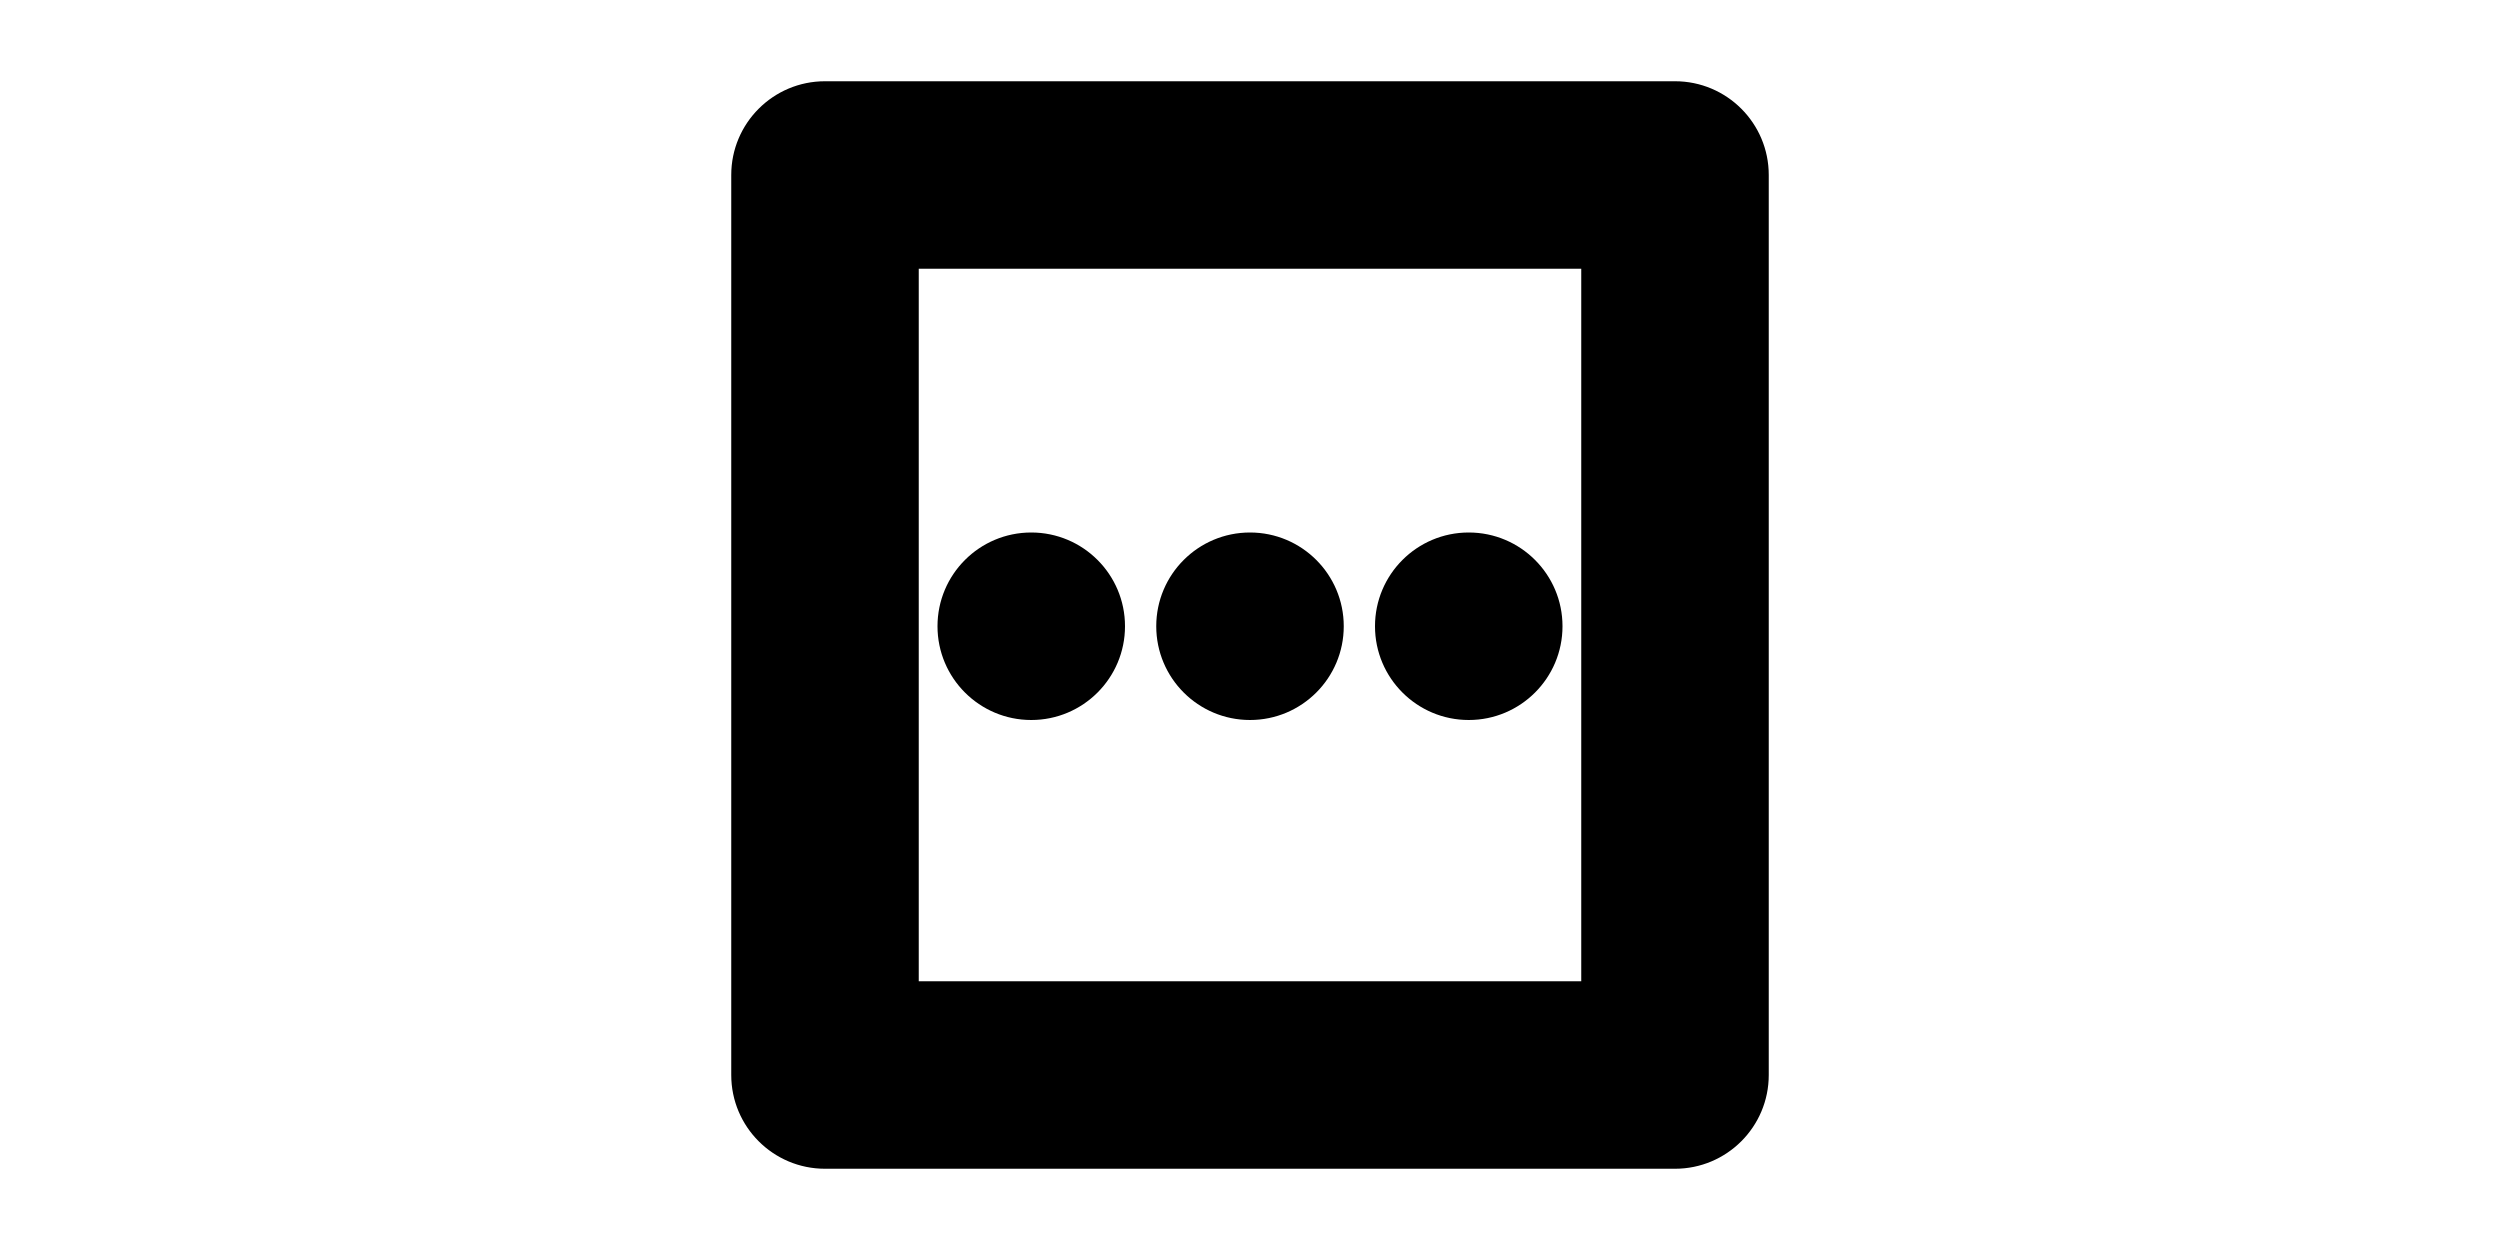 <svg width="1000" height="500" viewBox="0 0 1000 500" fill="none" xmlns="http://www.w3.org/2000/svg">
<g id="F1960&#9;SITELEN">
<rect width="1000" height="500" fill="white"/>
<g id="Vector">
<path fill-rule="evenodd" clip-rule="evenodd" d="M292.5 70C292.5 49.289 309.289 32.5 330 32.5H670C690.711 32.5 707.5 49.289 707.5 70V430C707.5 450.711 690.711 467.5 670 467.5H330C309.289 467.5 292.5 450.711 292.5 430V70ZM367.5 107.5V392.5H632.5V107.5H367.5Z" fill="black"/>
<path d="M450 250.5C450 271.211 433.211 288 412.5 288C391.789 288 375 271.211 375 250.5C375 229.789 391.789 213 412.5 213C433.211 213 450 229.789 450 250.5Z" fill="black"/>
<path d="M537.5 250.5C537.5 271.211 520.711 288 500 288C479.289 288 462.5 271.211 462.5 250.5C462.5 229.789 479.289 213 500 213C520.711 213 537.5 229.789 537.5 250.5Z" fill="black"/>
<path d="M625 250.5C625 271.211 608.211 288 587.5 288C566.789 288 550 271.211 550 250.5C550 229.789 566.789 213 587.5 213C608.211 213 625 229.789 625 250.5Z" fill="black"/>
</g>
</g>
</svg>
